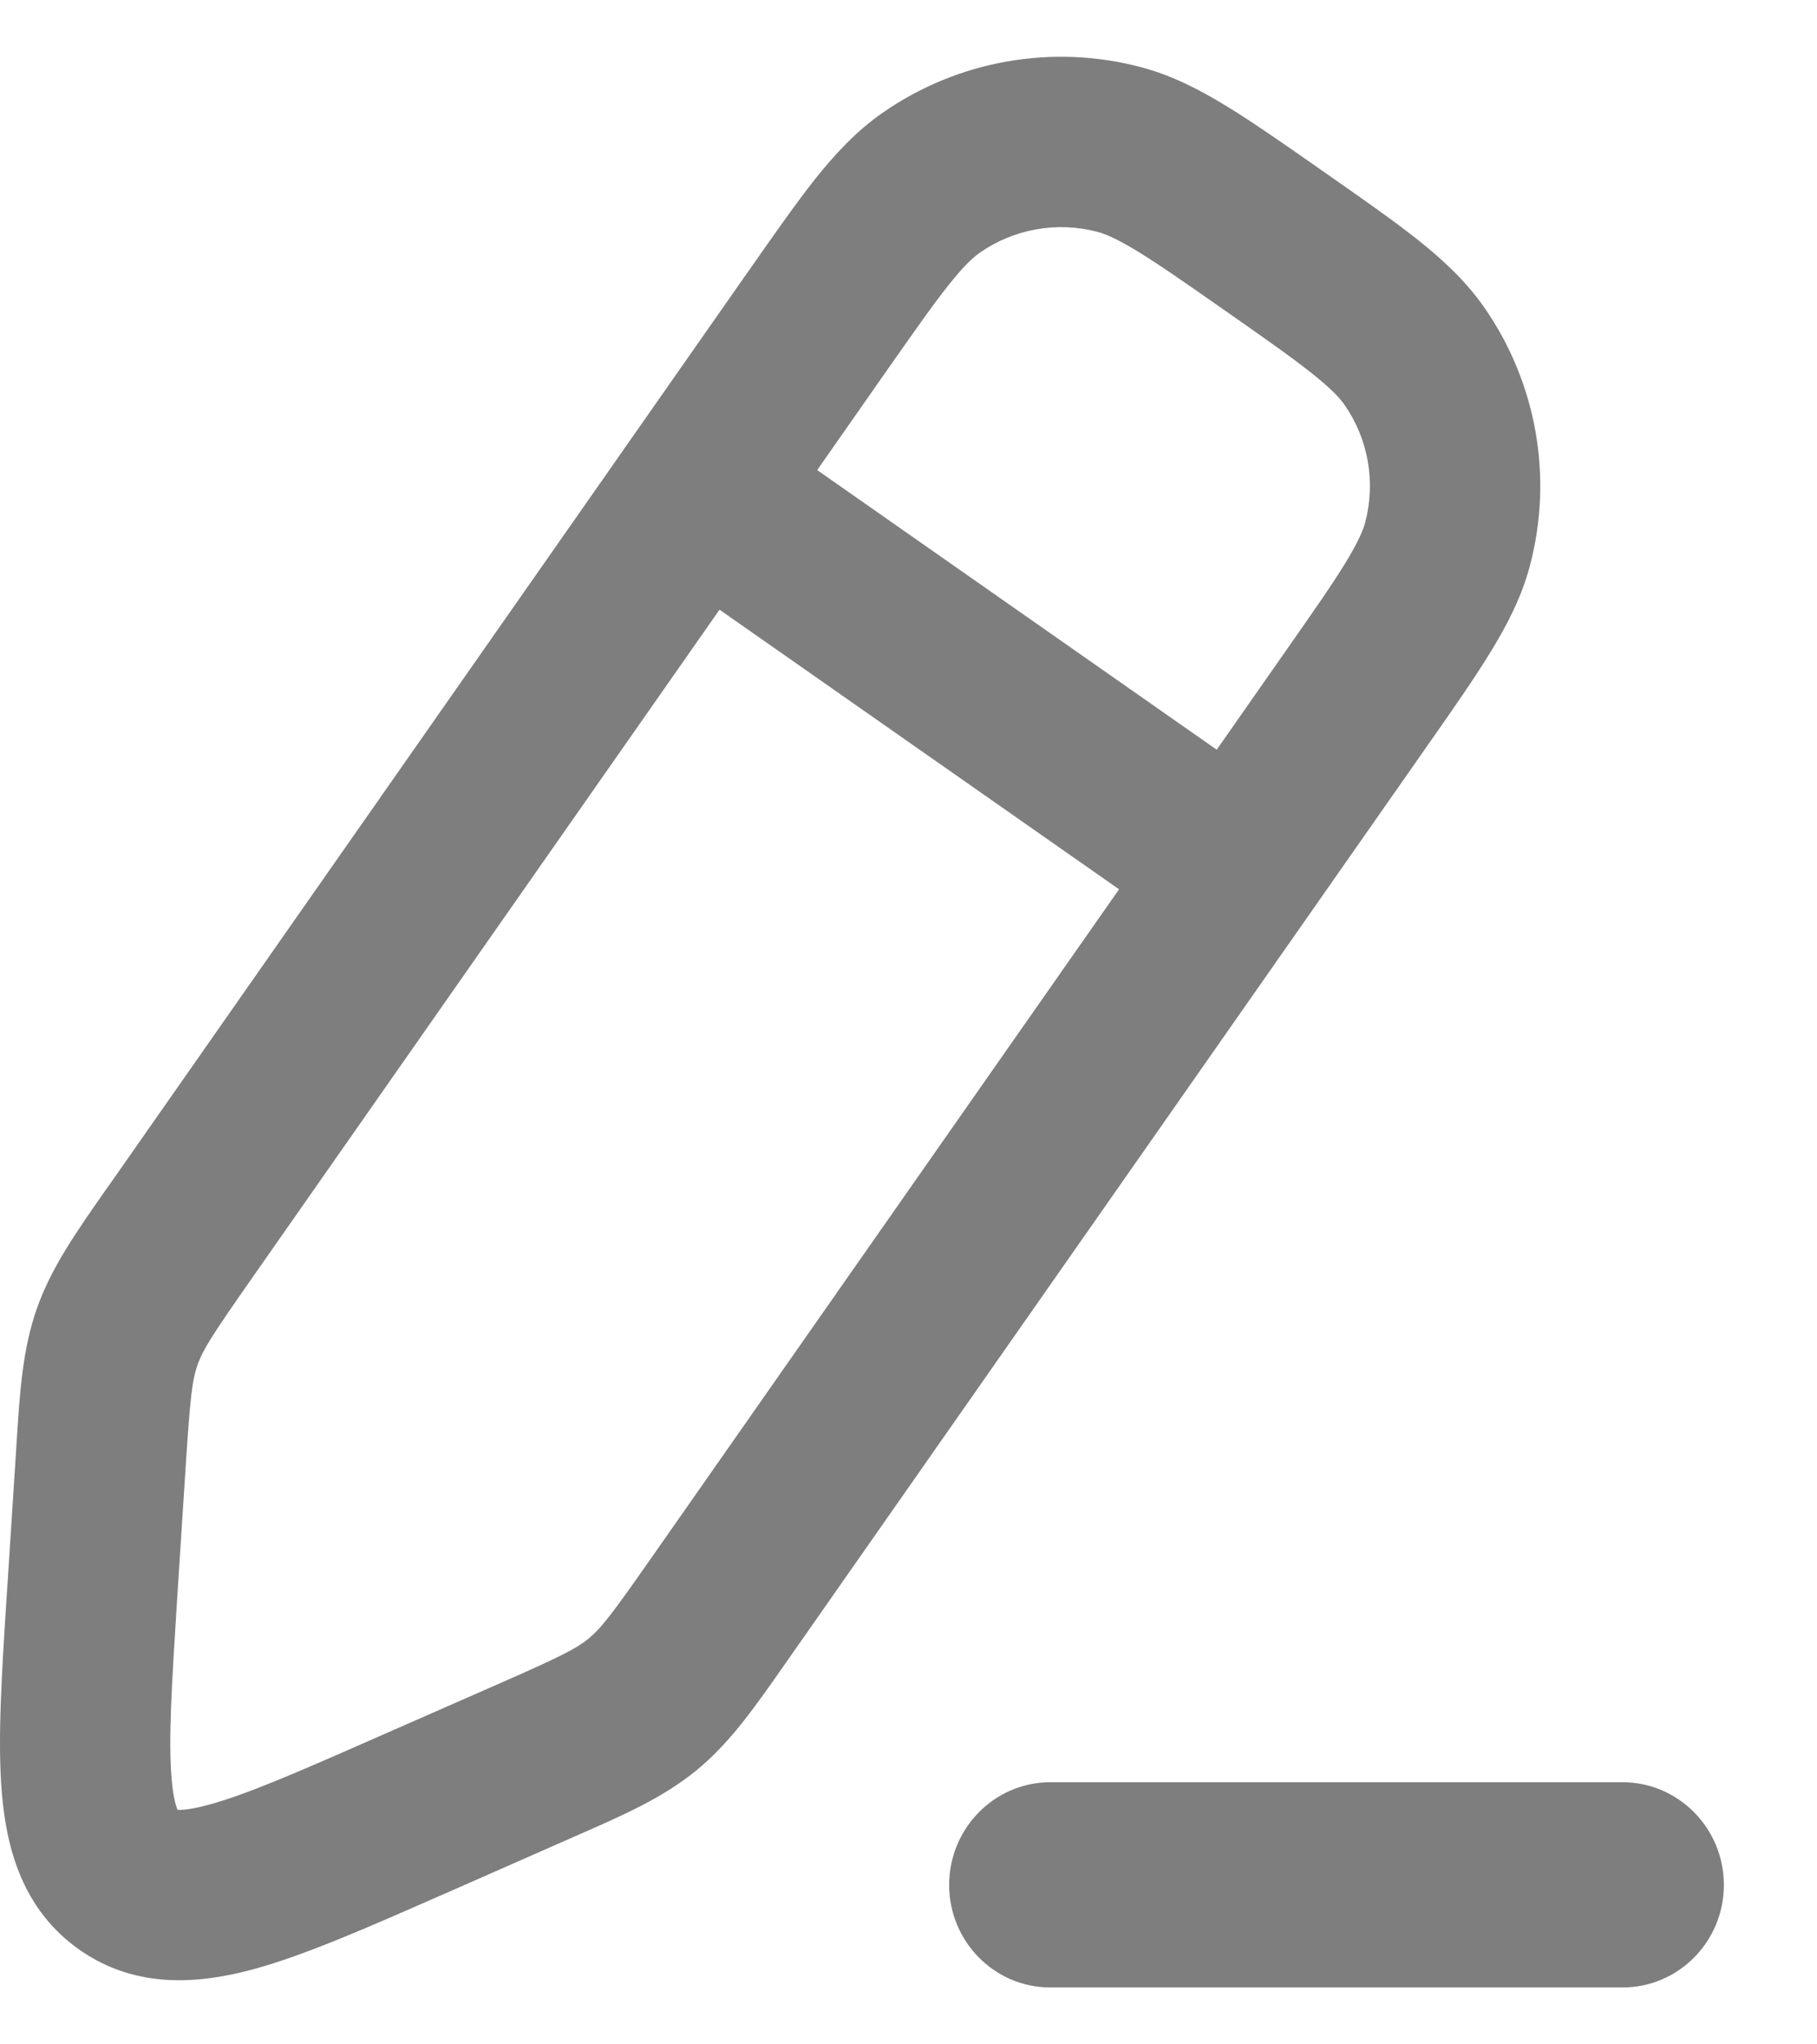 <svg width="16" height="18" viewBox="0 0 16 18" fill="none" xmlns="http://www.w3.org/2000/svg">
<path fill-rule="evenodd" clip-rule="evenodd" d="M11.636 1.498L11.655 1.511L11.673 1.524L11.673 1.524L11.673 1.524C12 1.752 12.272 1.943 12.487 2.113C12.71 2.291 12.909 2.476 13.07 2.707C13.531 3.369 13.678 4.201 13.472 4.981C13.4 5.253 13.276 5.495 13.127 5.738C12.984 5.972 12.794 6.245 12.565 6.571L12.565 6.571L12.565 6.571L12.552 6.59L6.963 14.579L6.916 14.646C6.643 15.037 6.427 15.346 6.133 15.587C5.839 15.828 5.494 15.98 5.057 16.171L4.982 16.204L3.915 16.674L3.862 16.697C3.233 16.973 2.686 17.214 2.237 17.337C1.766 17.465 1.206 17.521 0.701 17.168C0.196 16.814 0.056 16.269 0.016 15.783C-0.023 15.319 0.016 14.722 0.06 14.037L0.06 14.037L0.064 13.979L0.139 12.815L0.144 12.734C0.174 12.258 0.198 11.881 0.324 11.523C0.45 11.164 0.666 10.855 0.94 10.464L0.987 10.398L6.576 2.408L6.589 2.39L6.589 2.39L6.589 2.39C6.817 2.064 7.008 1.791 7.178 1.576C7.356 1.353 7.541 1.154 7.772 0.993C8.434 0.532 9.266 0.385 10.046 0.591C10.318 0.663 10.56 0.787 10.803 0.936C11.037 1.079 11.31 1.27 11.636 1.498ZM10.02 2.215C9.835 2.102 9.735 2.06 9.663 2.041C9.308 1.948 8.93 2.015 8.629 2.224C8.568 2.267 8.488 2.34 8.353 2.51C8.214 2.684 8.05 2.919 7.805 3.268L7.196 4.139L10.714 6.601L11.323 5.73C11.568 5.38 11.732 5.145 11.848 4.955C11.961 4.77 12.003 4.67 12.022 4.598C12.115 4.243 12.049 3.865 11.839 3.564C11.796 3.503 11.723 3.423 11.553 3.288C11.379 3.149 11.145 2.985 10.795 2.74C10.445 2.495 10.21 2.331 10.02 2.215ZM9.854 7.83L6.336 5.368L2.216 11.258C1.874 11.747 1.788 11.88 1.739 12.019C1.69 12.159 1.674 12.316 1.635 12.912L1.56 14.076C1.512 14.835 1.482 15.319 1.511 15.658C1.524 15.819 1.548 15.898 1.563 15.933L1.563 15.935L1.566 15.935C1.603 15.937 1.686 15.932 1.842 15.889C2.17 15.8 2.614 15.607 3.311 15.3L4.379 14.831C4.925 14.591 5.067 14.521 5.182 14.428C5.296 14.334 5.392 14.208 5.734 13.719L9.854 7.83ZM14.288 15.692H9.249C8.757 15.692 8.358 16.098 8.358 16.596C8.358 17.095 8.757 17.499 9.249 17.499H14.288C14.78 17.499 15.18 17.095 15.18 16.596C15.18 16.098 14.78 15.692 14.288 15.692Z" fill="#7E7E7E"/>
</svg>
